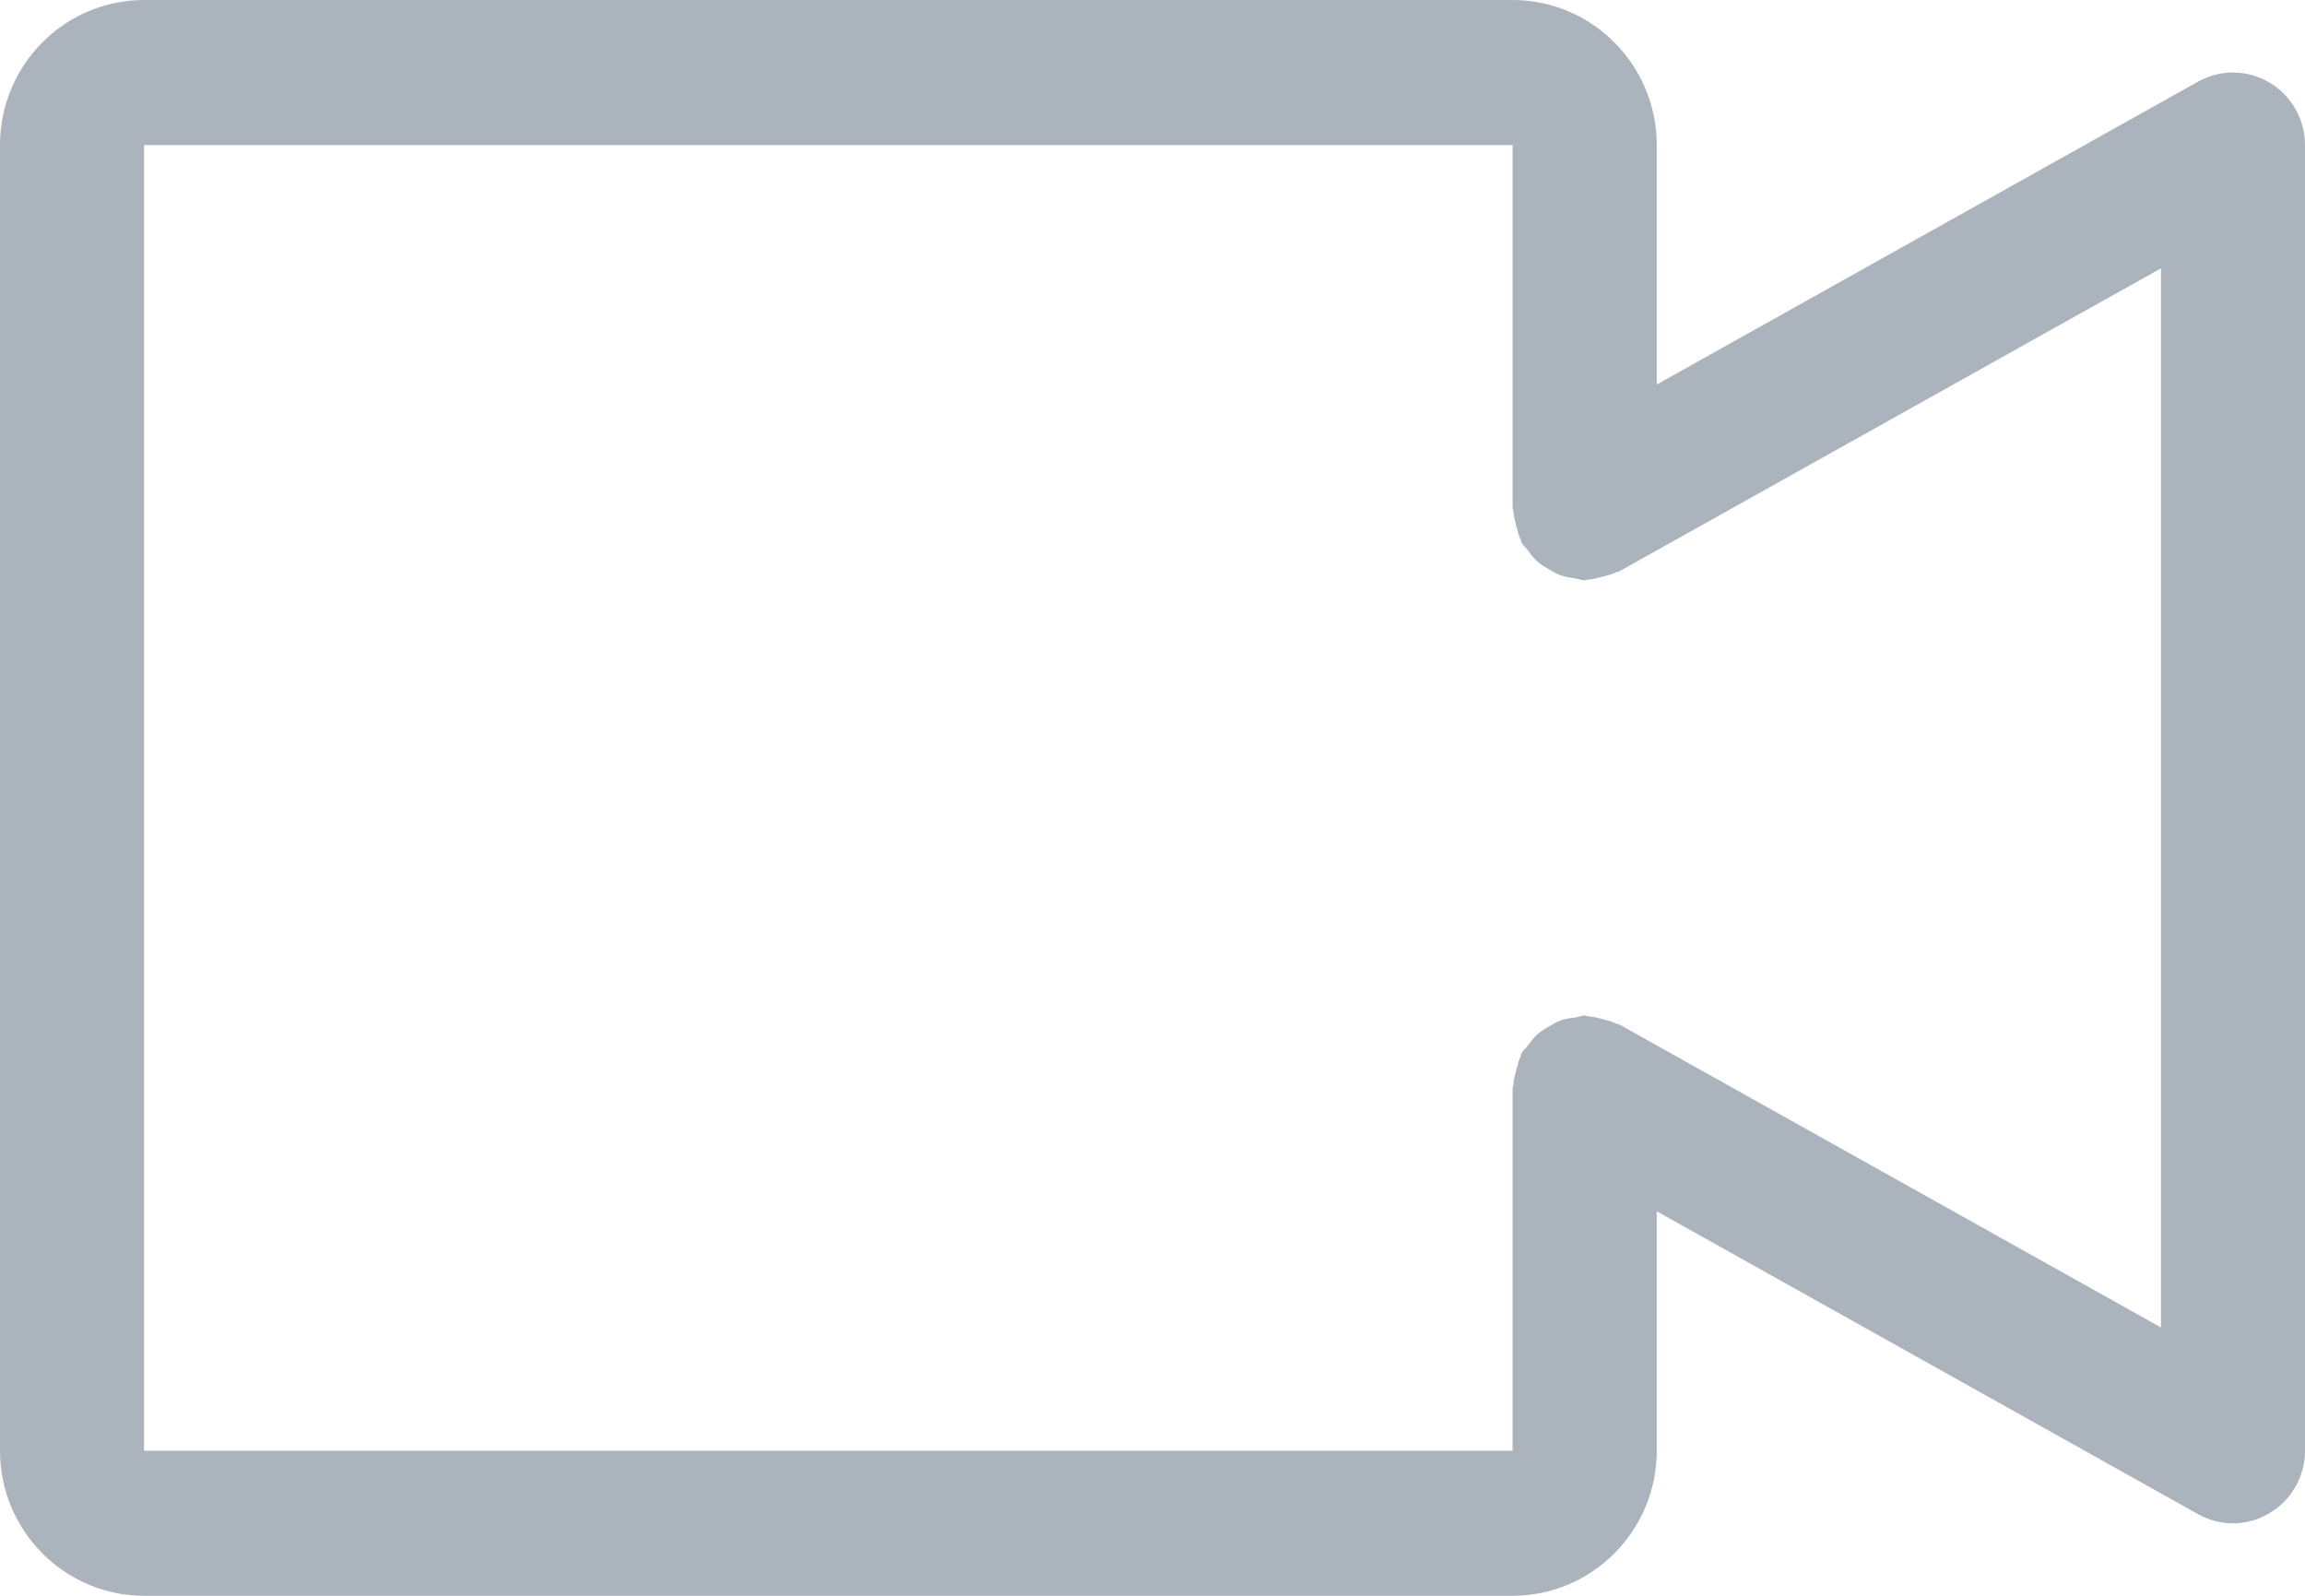 <?xml version="1.0" encoding="UTF-8"?>
<svg width="26px" height="18px" viewBox="0 0 26 18" version="1.1" xmlns="http://www.w3.org/2000/svg" xmlns:xlink="http://www.w3.org/1999/xlink">
    <!-- Generator: Sketch 53.2 (72643) - https://sketchapp.com -->
    <title>icon-video</title>
    <desc>Created with Sketch.</desc>
    <g id="Page-1" stroke="none" stroke-width="1" fill="none" fill-rule="evenodd">
        <g id="Gallery" transform="translate(-787, -448)" fill="#ABB4BD">
            <g id="Group-4" transform="translate(482, 138)">
                <g id="Group-3-Copy" transform="translate(62, 287)">
                    <g id="icon-video" transform="translate(243, 23)">
                        <path d="M25.599,17.068 C25.473,17.144 25.33,17.183 25.188,17.183 C25.052,17.183 24.915,17.147 24.793,17.079 L18.688,13.663 L18.688,16.364 C18.688,17.266 17.959,18 17.062,18 L1.625,18 C0.729,18 0,17.266 0,16.364 L0,1.636 C0,0.734 0.729,0 1.625,0 L17.062,0 C17.959,0 18.688,0.734 18.688,1.636 L18.688,4.337 L24.793,0.921 C25.044,0.78 25.351,0.784 25.599,0.931 C25.847,1.078 26,1.347 26,1.636 L26,16.364 C26,16.654 25.847,16.922 25.599,17.068 Z M24.375,3.027 L18.27,6.442 C18.257,6.45 18.243,6.449 18.23,6.455 C18.18,6.48 18.126,6.491 18.071,6.506 C18.02,6.519 17.97,6.534 17.918,6.537 C17.903,6.538 17.89,6.545 17.875,6.545 C17.837,6.545 17.803,6.529 17.767,6.524 C17.712,6.516 17.66,6.509 17.608,6.491 C17.557,6.473 17.513,6.447 17.468,6.419 C17.424,6.393 17.382,6.37 17.343,6.335 C17.3,6.296 17.266,6.251 17.232,6.204 C17.211,6.176 17.183,6.156 17.165,6.125 C17.158,6.112 17.158,6.098 17.152,6.085 C17.128,6.036 17.117,5.983 17.102,5.928 C17.089,5.875 17.074,5.824 17.071,5.77 C17.07,5.755 17.062,5.743 17.062,5.727 L17.062,1.636 L1.625,1.636 L1.625,16.364 L17.062,16.364 L17.062,12.273 C17.062,12.258 17.07,12.246 17.071,12.231 C17.074,12.177 17.089,12.125 17.103,12.071 C17.117,12.017 17.128,11.965 17.152,11.916 C17.158,11.903 17.158,11.888 17.165,11.875 C17.183,11.843 17.212,11.824 17.233,11.794 C17.267,11.748 17.3,11.704 17.342,11.666 C17.382,11.63 17.425,11.606 17.47,11.579 C17.514,11.553 17.556,11.527 17.606,11.509 C17.66,11.49 17.716,11.483 17.773,11.476 C17.808,11.471 17.839,11.455 17.875,11.455 C17.89,11.455 17.901,11.463 17.916,11.464 C17.97,11.466 18.022,11.482 18.076,11.495 C18.129,11.509 18.181,11.521 18.229,11.545 C18.242,11.551 18.257,11.55 18.27,11.558 L24.375,14.973 L24.375,3.027 Z" id="Shape"></path>
                    </g>
                </g>
            </g>
        </g>
    </g>
</svg>
